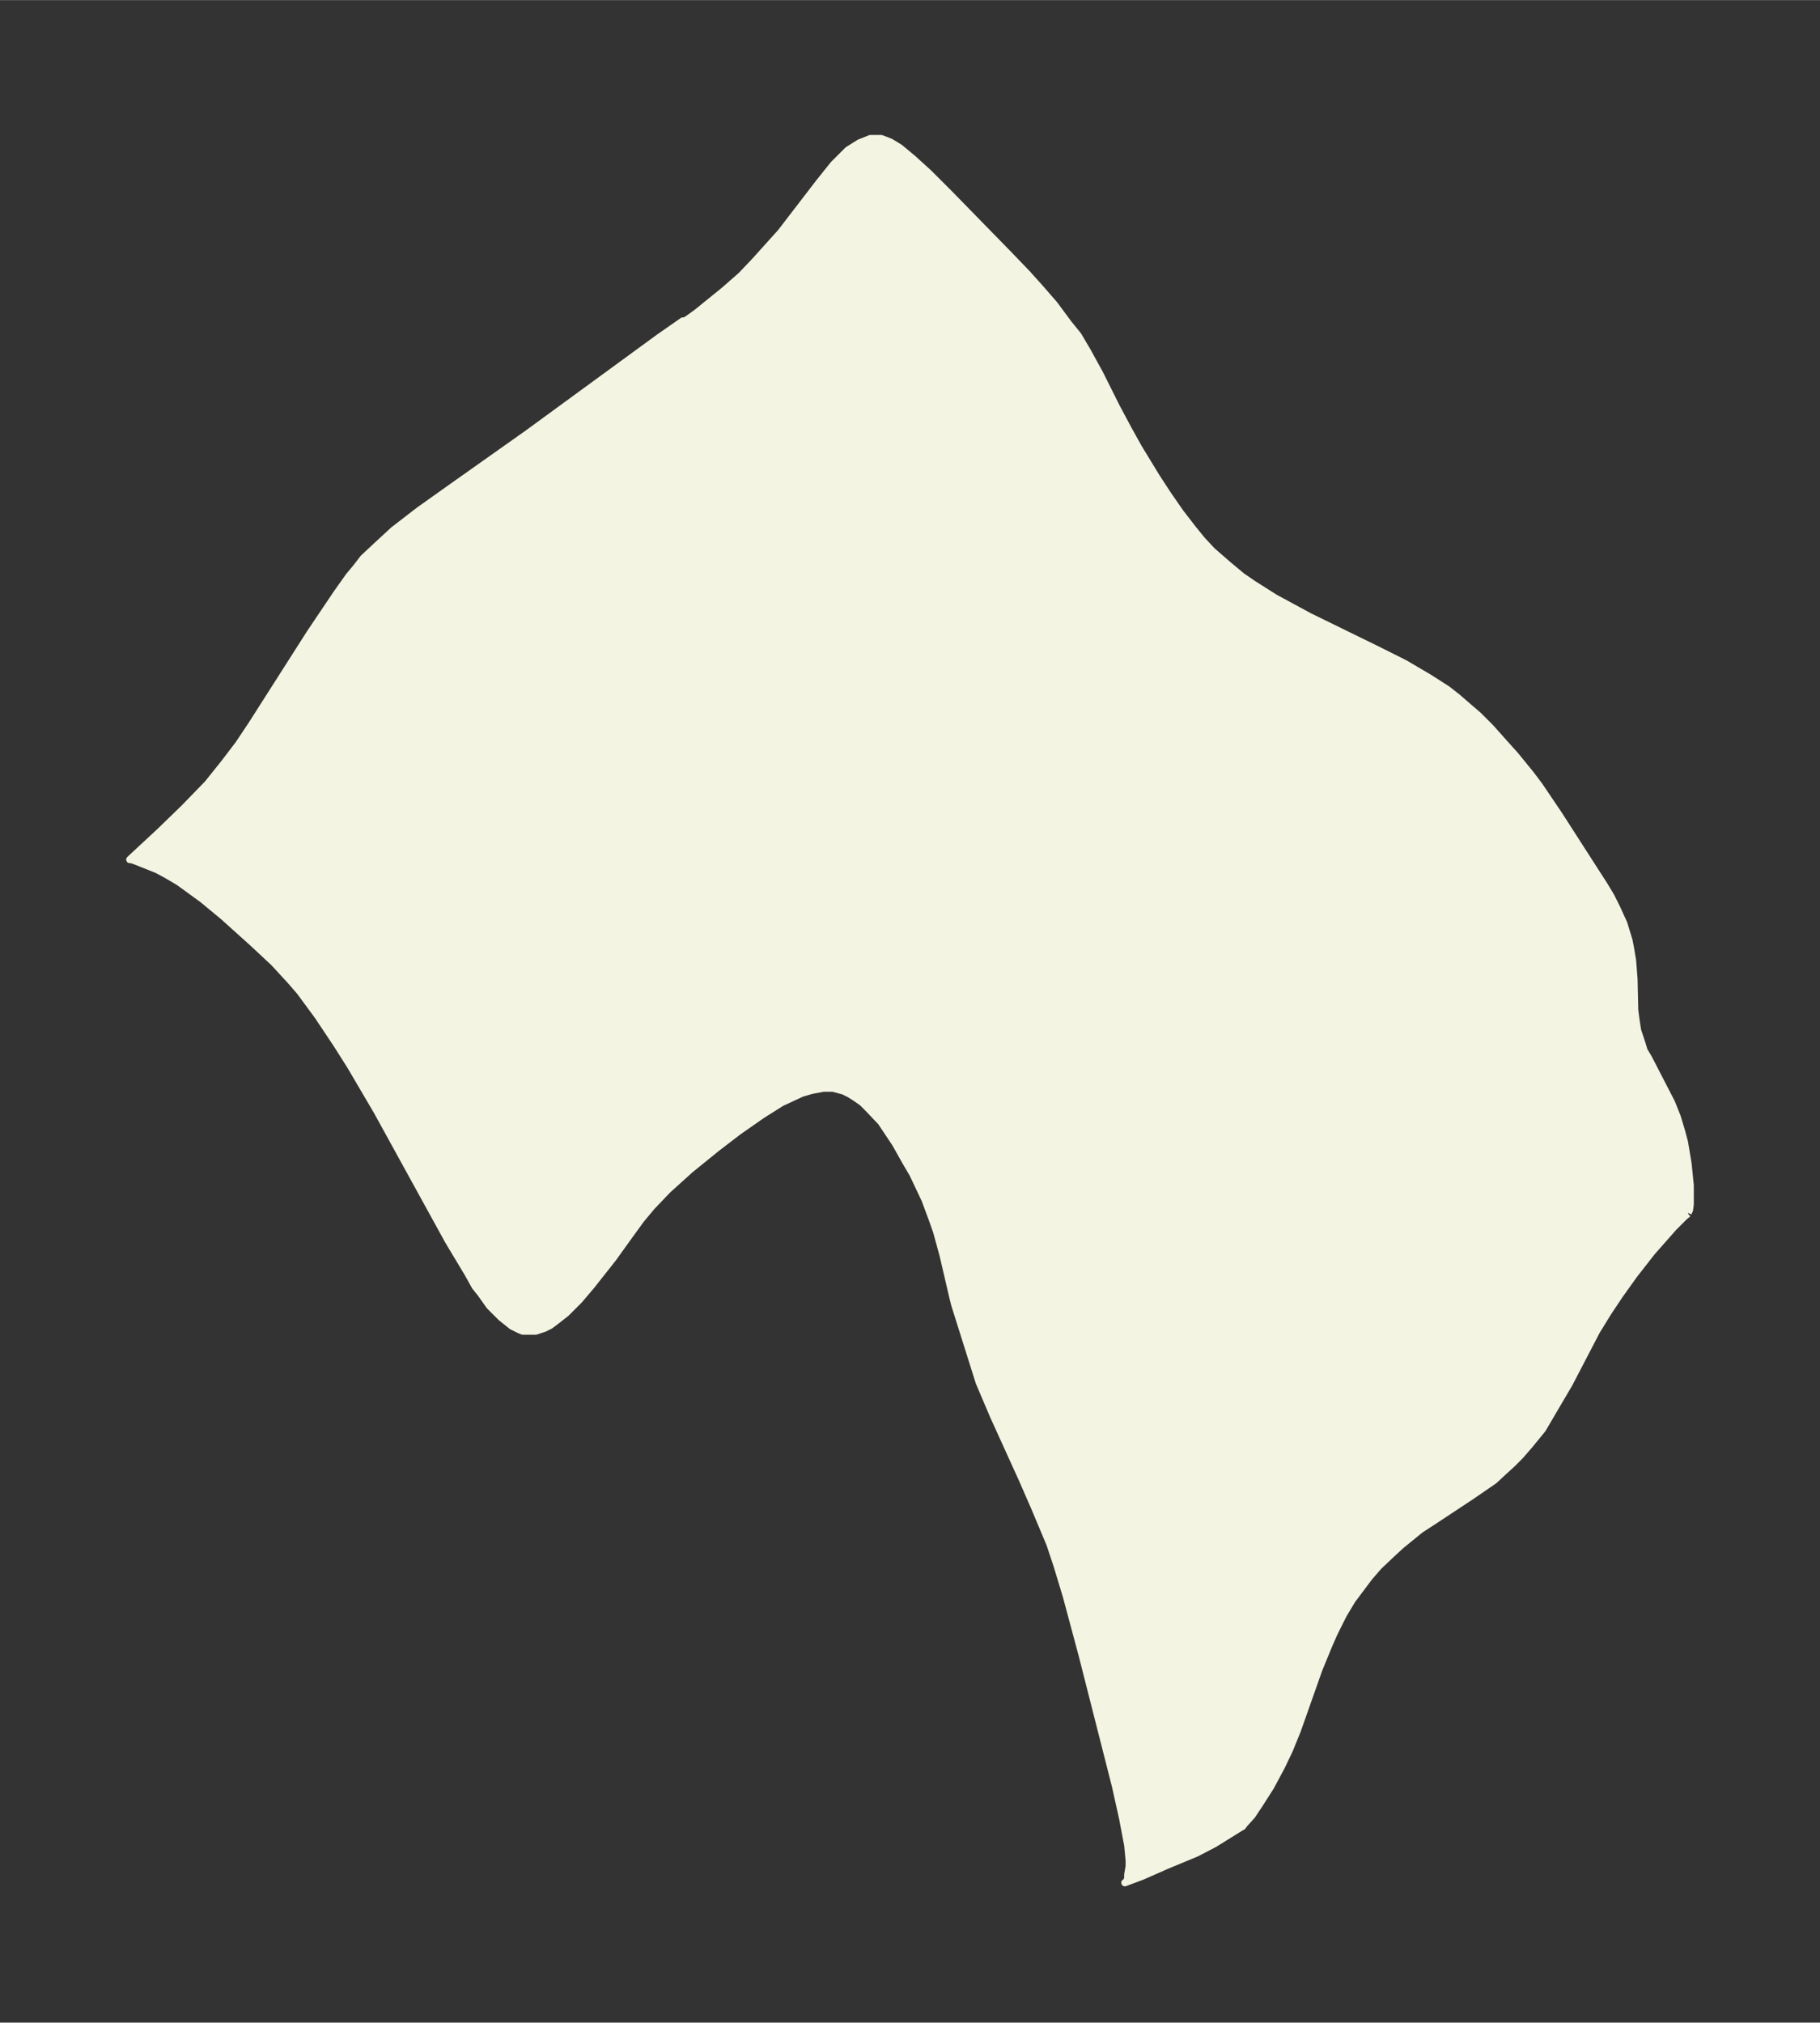 <svg xmlns="http://www.w3.org/2000/svg" xmlns:xlink="http://www.w3.org/1999/xlink" width="336.5" height="374" viewBox="0 0 252.4 280.5"><rect x="0" y="0" width="252.4" height="280.5" fill="#333333" stroke="none"/><defs><style>*{stroke-linejoin:round;stroke-linecap:butt}</style></defs><g id="figure_1"><path id="patch_1" fill="none" d="M0 280.5h252.4V0H0z"/><g id="axes_1"><g id="PatchCollection_1"><defs><path id="mdde19030ad" stroke="#f4f4e2" d="m234.1-112.2-.5.4-1.5 1.5-3 3.4-2.5 3.2-2 2.8-1.6 2.4-1.6 2.6-3.8 7.3-2 3.4-1.7 2.9-1.8 2.2-1.3 1.5-1.1 1.1-1.1 1-1.4 1.3L204-73l-5.3 3.5-1.7 1.1-2.7 2.2L193-65l-1.8 1.7-1.3 1.5-1.2 1.6-1.2 1.6-1.2 2L185-54l-.7 1.6-1.4 3.4-3 8.5-1.1 2.7-1.1 2.3-1.5 2.8-1.6 2.5-1 1.5-1 1.1-.3.4-.2.1-3.7 2.3-2.5 1.3-4.1 1.7-3.4 1.5-2.4.9.2-.1.2-.5v-.5l.2-1.2v-.8l-.2-2.1-.7-3.7-1-4.5-4.6-18.1-2.2-8.2-1.3-4.3-1-3-2.1-5-1.7-3.9-4-8.8-2-4.7-3.4-10.8-.2-.8-1.4-6-.9-3.3-.6-1.7-1-2.7-1.7-3.6-1-1.7-1.4-2.5-2-3-1.8-1.9-.8-.8-1-.7-.8-.5-.8-.4-1.5-.4h-1.3l-1.6.3-1.4.4-1.5.7-1.3.6-2.7 1.7-3.3 2.3-3 2.3-3.7 3-3.1 2.8-2.2 2.3-1.5 1.8-1.6 2.2L85-106l-3 3.8-1.7 2-1.8 1.8-1.4 1.1-.8.6-.8.4-1.2.4h-1.8l-.5-.2-1-.5-1.5-1.2-1.6-1.6-1.2-1.7-.8-1-1-1.8-2.7-4.5-9.9-18-3.7-6.3-1.9-3-2.6-3.9-2.5-3.4-1.3-1.5L38-147l-3-2.8-4-3.6-2.9-2.4-2.2-1.6-1.1-.8-1.7-1-1.3-.7-1.5-.6-1.5-.6-.6-.2H18l4.2-3.9 3.3-3.2 3.3-3.4 2.4-3 1.9-2.5 1.8-2.7 8.1-12.7 3.7-5.5 1.7-2.4 1-1.2 1-1.3 1.6-1.5 2.6-2.4 3.5-2.7 4.5-3.2 10.6-7.5 18.2-13.3 3.3-2.3h.3l.6-.4 1.1-.8 3.7-3 2.4-2.1 1.9-2 1.8-2 1.8-2 5.3-6.9 2-2.5 2-2 1.6-1 1.5-.6h1.5l1.3.5 1.3.8 1.8 1.5 2.2 2 2.8 2.8 8.3 8.5 2.5 2.6 1.8 2 2 2.3 2 2.7 1.3 1.6 1.3 2.2 1.7 3.1 2.3 4.6 1.6 3 1.5 2.7 2.5 4.1 1.5 2.3 1.8 2.6 1.7 2.2 1.3 1.6 1.4 1.5 2.3 2 1.8 1.5 1.6 1.1 3 1.9 4.8 2.6 9.2 4.5 4 2 3.4 2 2.5 1.6 1.4 1.1 1.5 1.3 1.4 1.2 1.7 1.7 1.6 1.8 1.8 2 2.2 2.7 1.2 1.6 2.7 4 6.3 9.8.9 1.5.8 1.6 1 2.2.7 2.3.2 1 .3 1.8.2 2.6.1 4.3.2 1.5.2 1.3.6 1.8.3 1 .6 1 3.2 6.2.8 2 .6 2 .4 1.5.5 3 .3 3v2.6l-.1.8-.2.4"/></defs><g clip-path="url(#p30c73974da)"><use xlink:href="#mdde19030ad" y="280.5" fill="#f4f4e2" stroke="#f4f4e2"/></g></g></g></g><defs><clipPath id="p30c73974da"><path d="M7.2 7.2h238v266.1H7.2z"/></clipPath></defs></svg>